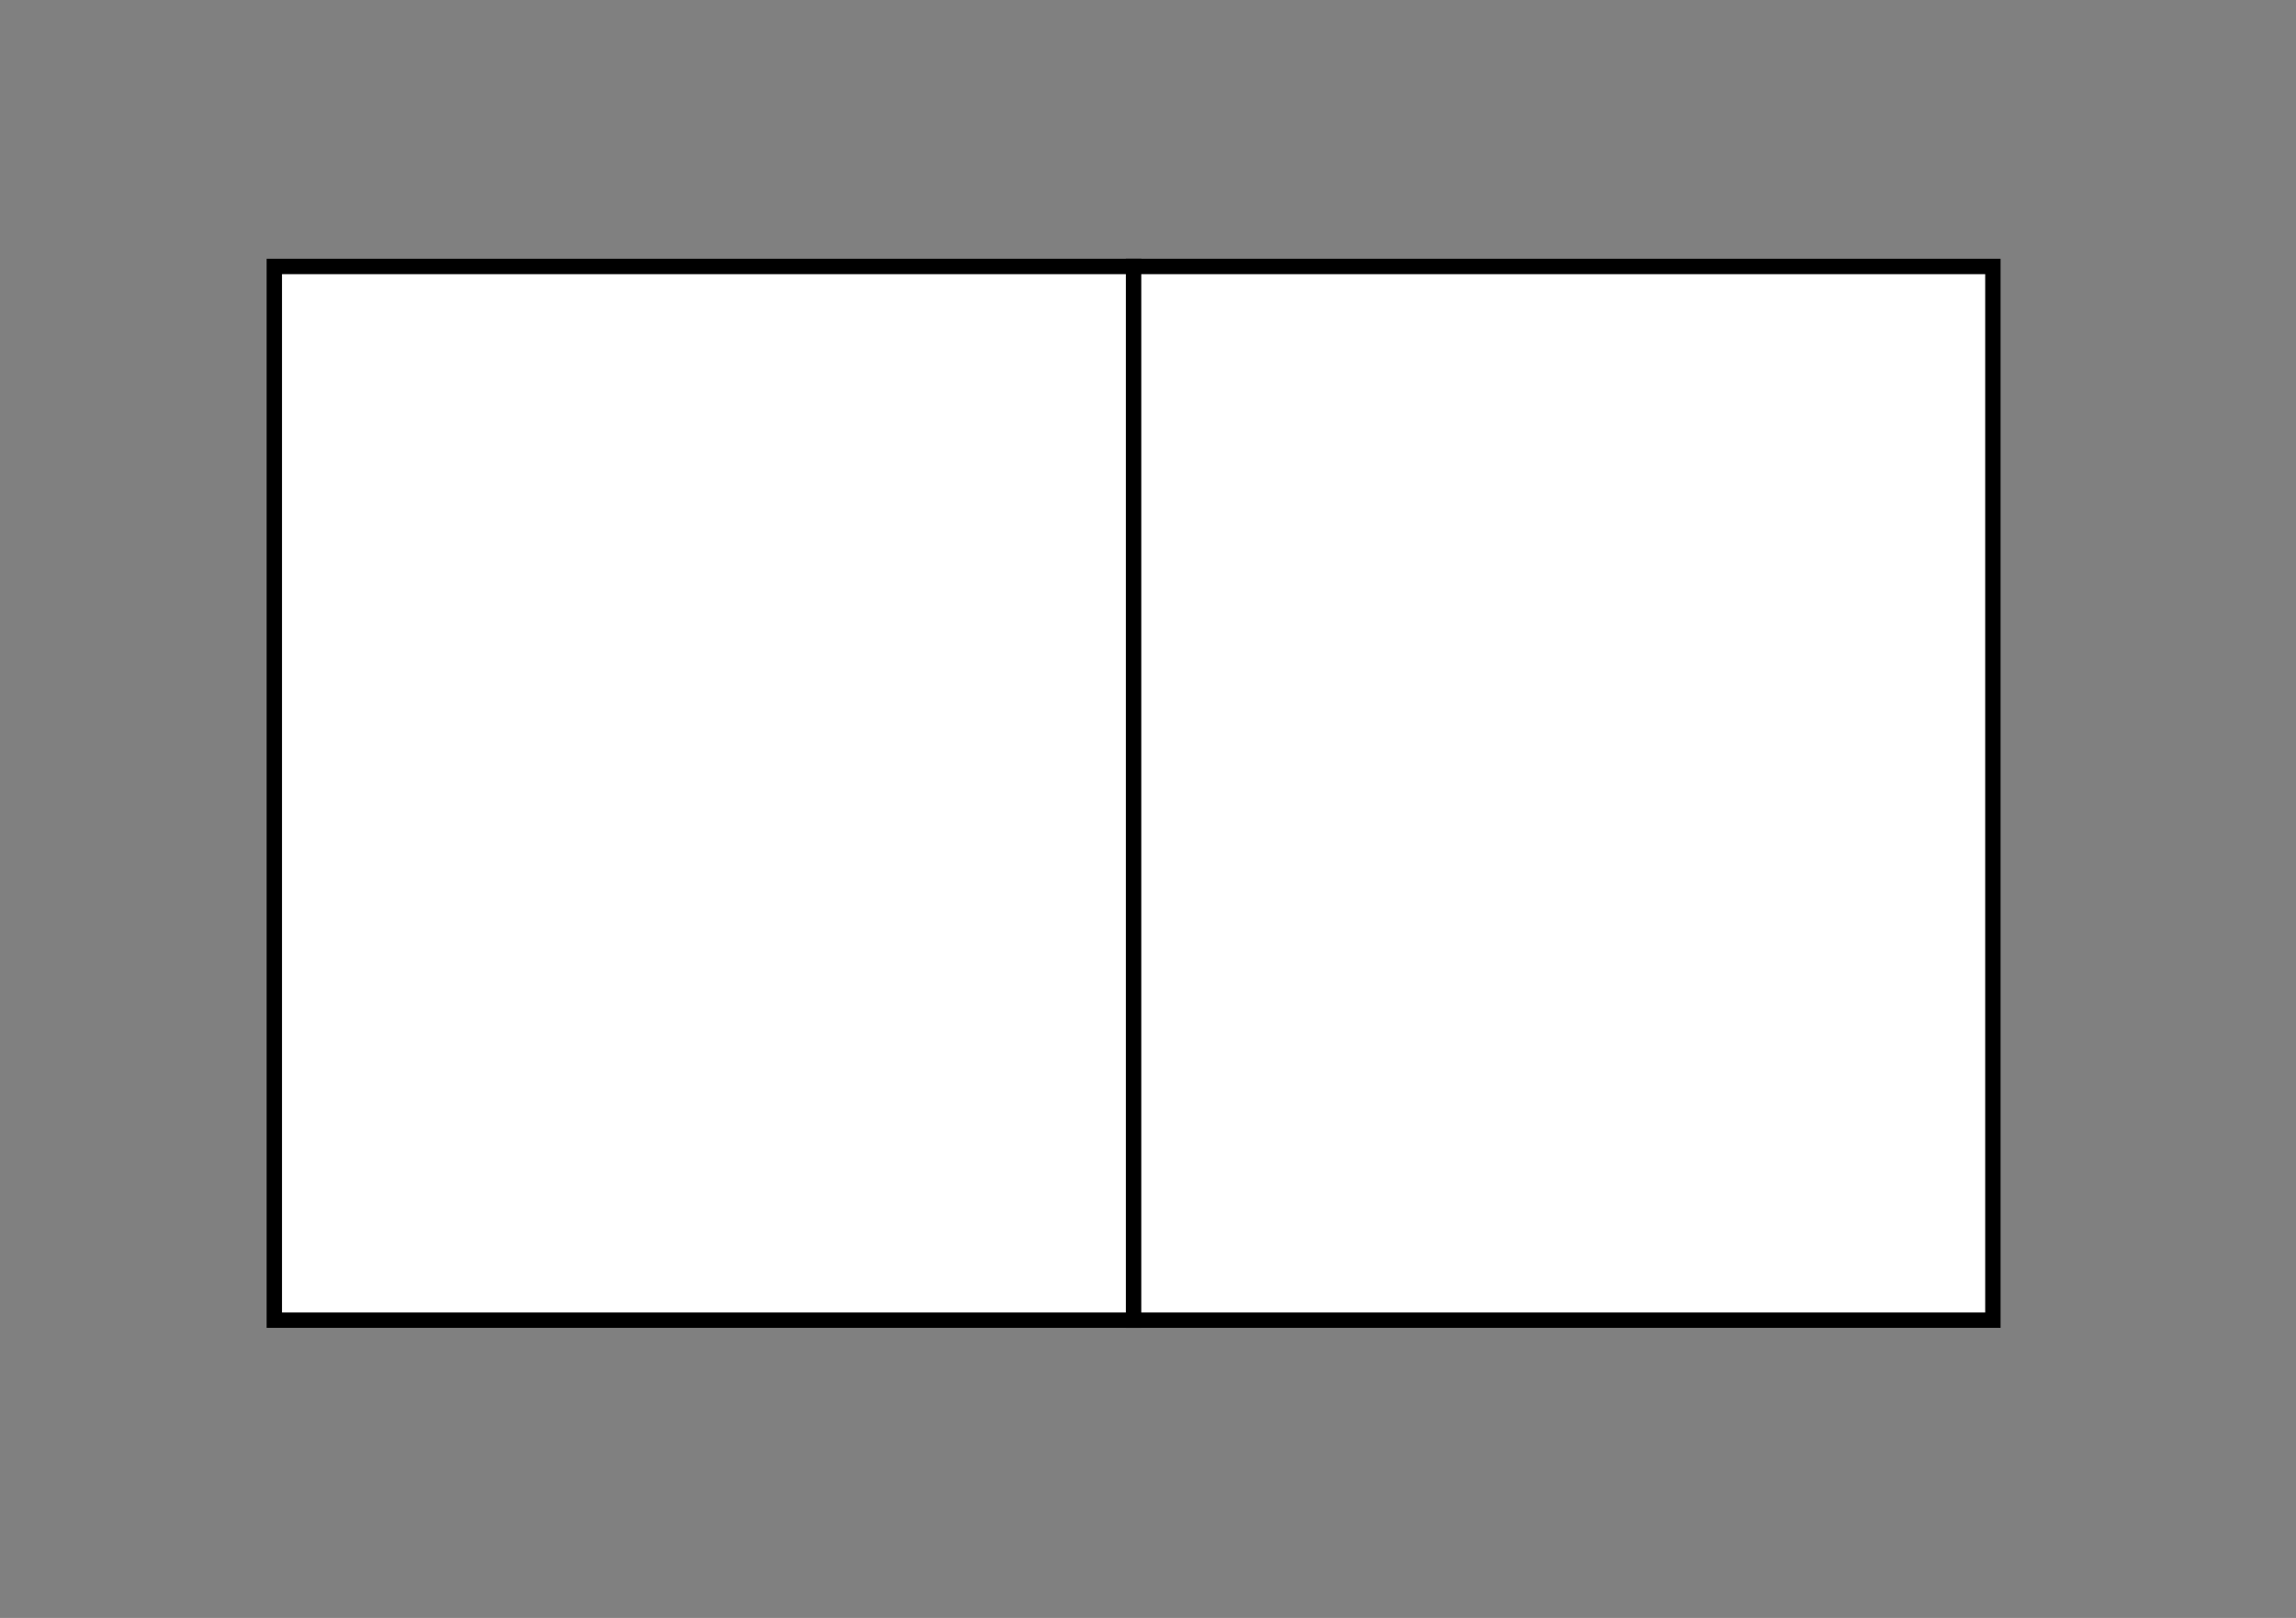 <?xml version="1.0" encoding="UTF-8" standalone="no"?>
<!-- Created with Inkscape (http://www.inkscape.org/) -->

<svg
   xmlns:dc="http://purl.org/dc/elements/1.1/"
   xmlns:cc="http://creativecommons.org/ns#"
   xmlns:rdf="http://www.w3.org/1999/02/22-rdf-syntax-ns#"
   xmlns:svg="http://www.w3.org/2000/svg"
   xmlns="http://www.w3.org/2000/svg"
   xmlns:sodipodi="http://sodipodi.sourceforge.net/DTD/sodipodi-0.dtd"
   xmlns:inkscape="http://www.inkscape.org/namespaces/inkscape"
   width="105mm"
   height="74mm"
   viewBox="0 0 105 74"
   version="1.1"
   id="svg12118"
   inkscape:version="0.92.3 (2405546, 2018-03-11)"
   sodipodi:docname="2-col.svg">
  <rect x="0" y="0" width="105" height="74" fill="#808080" stroke="none"/>
  <defs
     id="defs12112" />
  <sodipodi:namedview
     id="base"
     pagecolor="#ffffff"
     bordercolor="#666666"
     borderopacity="1.0"
     inkscape:pageopacity="0.0"
     inkscape:pageshadow="2"
     inkscape:zoom="1.16"
     inkscape:cx="208.69176"
     inkscape:cy="78.226601"
     inkscape:document-units="px"
     inkscape:current-layer="layer1"
     showgrid="false"
     inkscape:window-width="782"
     inkscape:window-height="654"
     inkscape:window-x="570"
     inkscape:window-y="67"
     inkscape:window-maximized="0"
     showguides="true"
     inkscape:guide-bbox="true">
    <sodipodi:guide
       position="67.742,61.812"
       orientation="0,1"
       id="guide12694"
       inkscape:locked="false" />
    <sodipodi:guide
       position="12.545,47.214"
       orientation="1,0"
       id="guide12696"
       inkscape:locked="false" />
  </sodipodi:namedview>
  <g
     inkscape:label="Layer 1"
     inkscape:groupmode="layer"
     id="layer1"
     transform="translate(0,-223)">
    <rect
       style="fill:#ffffff;fill-opacity:1;stroke:#000000;stroke-width:0.703;stroke-miterlimit:4;stroke-dasharray:none;stroke-opacity:1;image-rendering:auto"
       id="rect6327-1"
       width="39.297"
       height="48.194"
       x="12.545"
       y="235.188"
       inkscape:transform-center-x="8.1085394"
       inkscape:transform-center-y="-34.390942" />
    <rect
       style="fill:#ffffff;fill-opacity:1;stroke:#000000;stroke-width:0.703;stroke-miterlimit:4;stroke-dasharray:none;stroke-opacity:1;image-rendering:auto"
       id="rect6327-1-4"
       width="39.297"
       height="48.194"
       x="51.841"
       y="235.188"
       inkscape:transform-center-x="8.1085394"
       inkscape:transform-center-y="-34.390942" />
  </g>
</svg>
